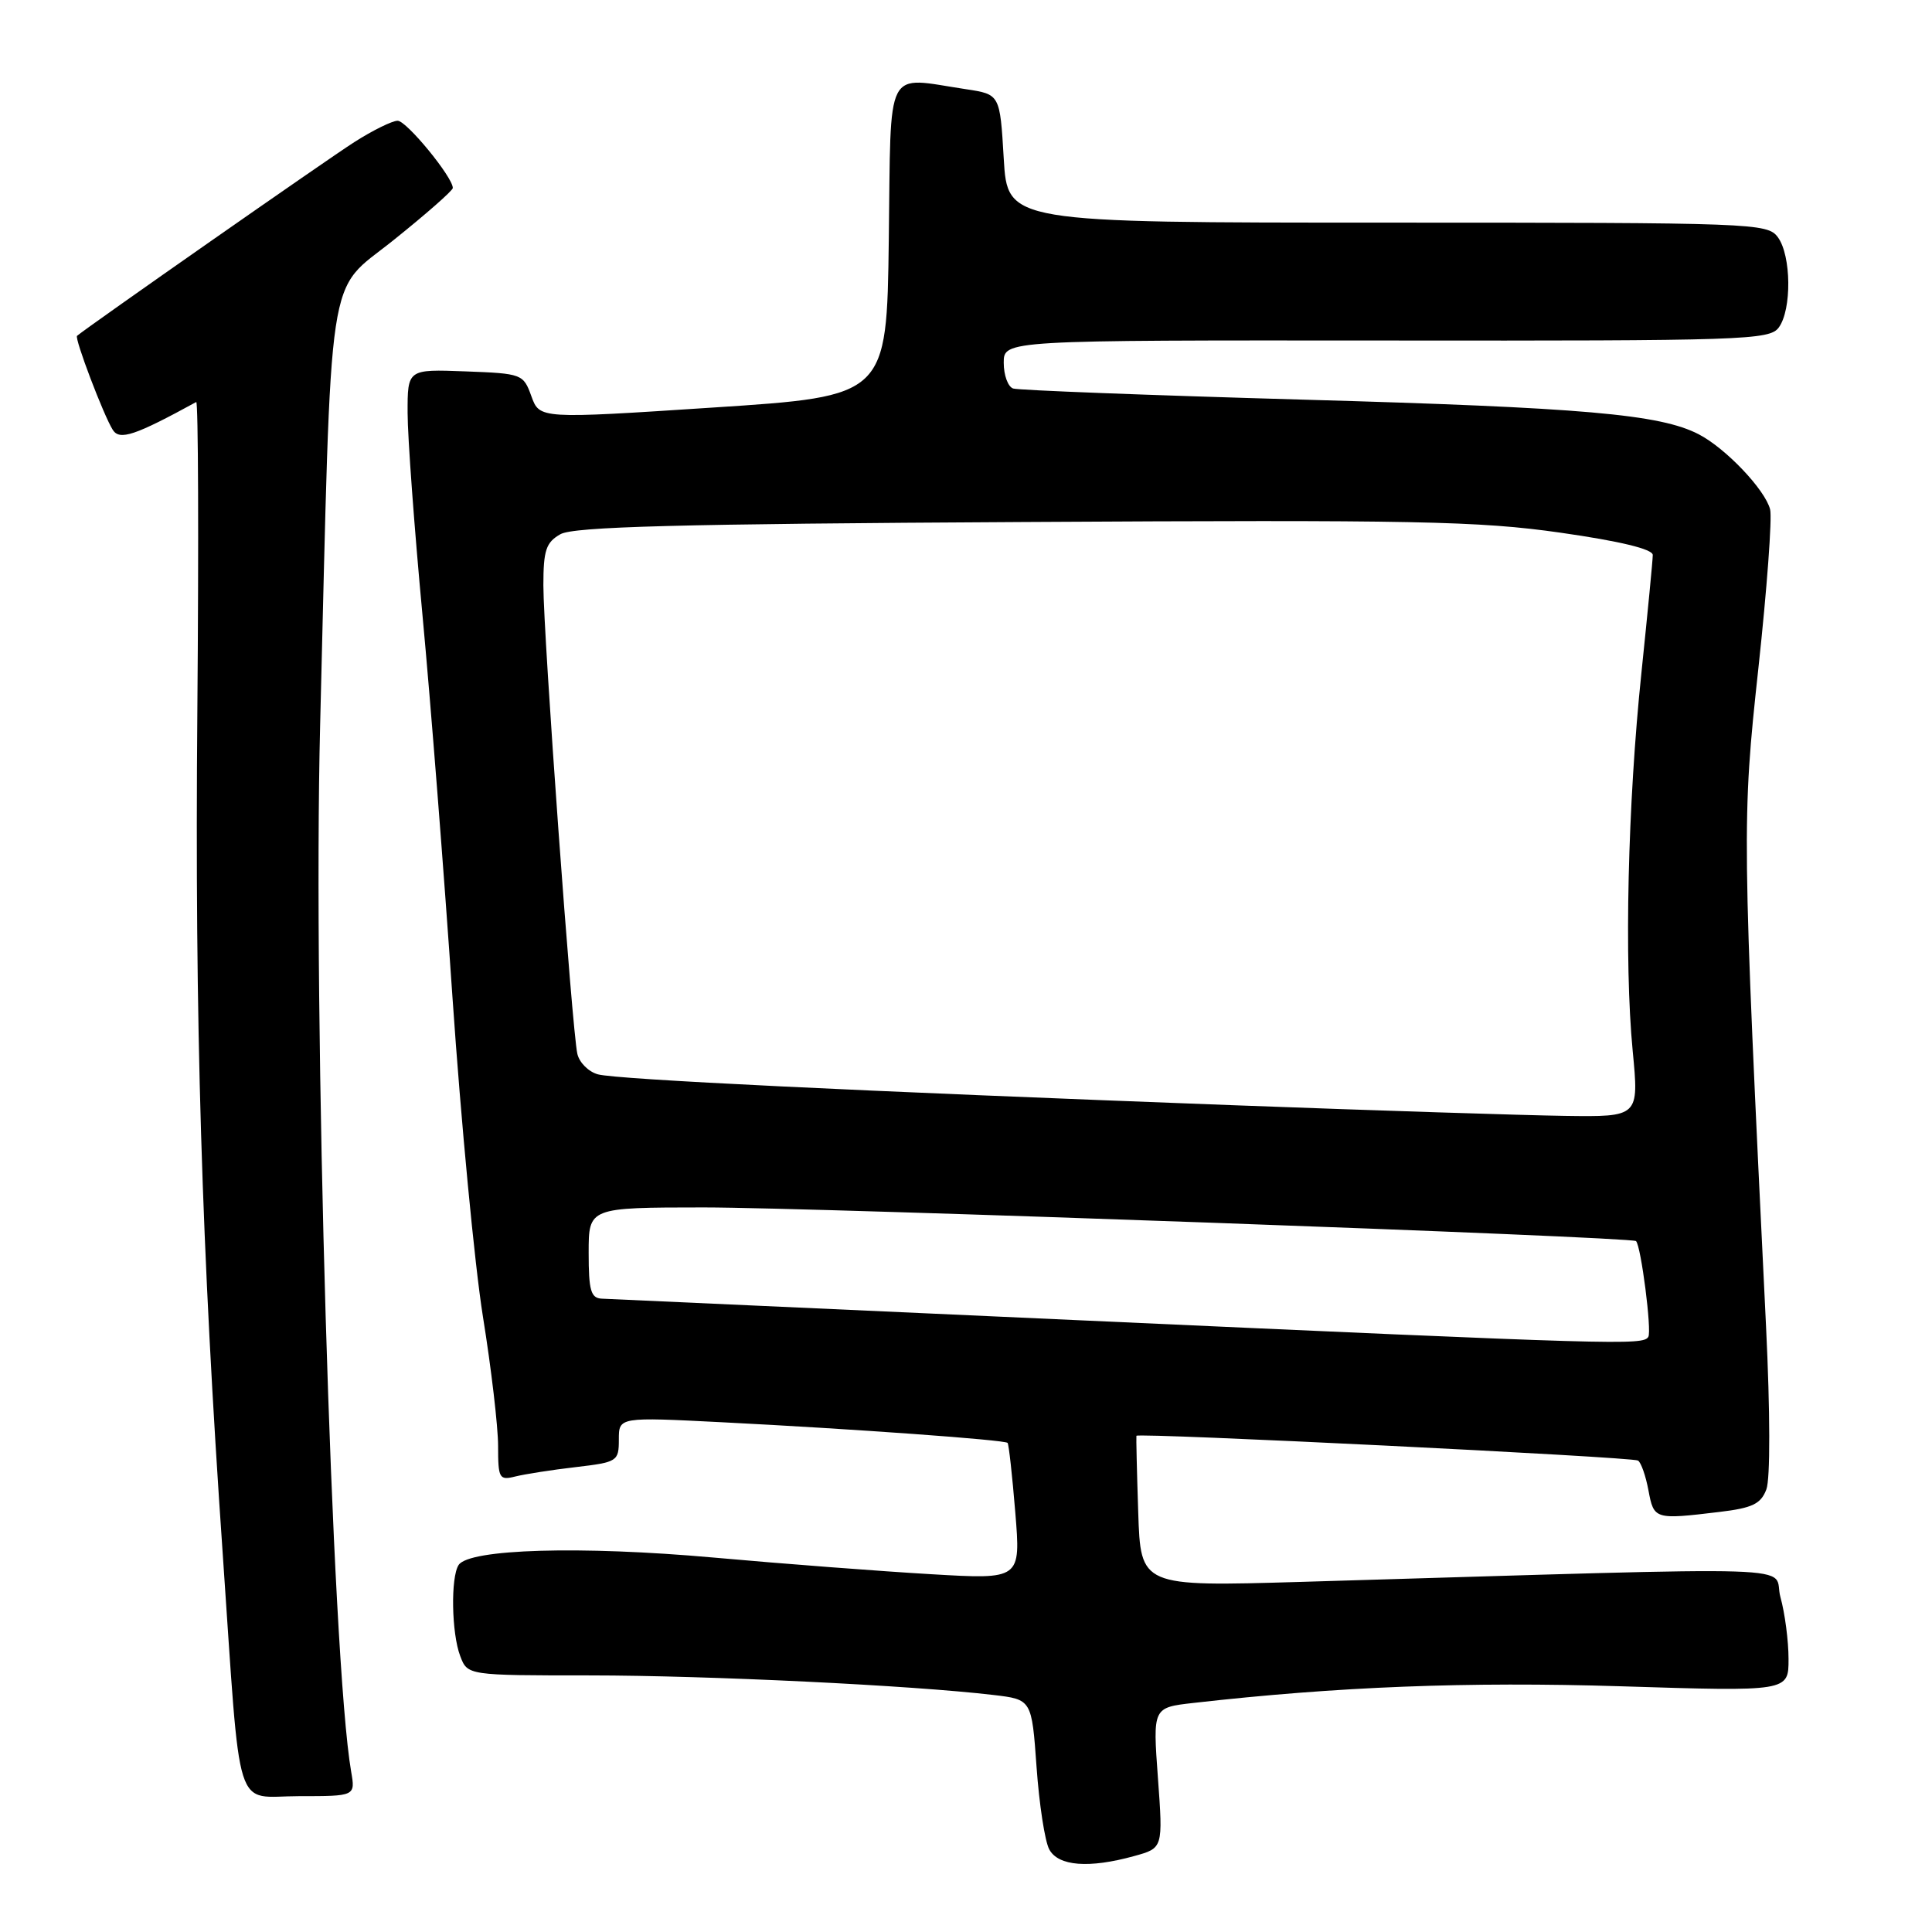 <?xml version="1.0" encoding="UTF-8" standalone="no"?>
<!DOCTYPE svg PUBLIC "-//W3C//DTD SVG 1.1//EN" "http://www.w3.org/Graphics/SVG/1.1/DTD/svg11.dtd" >
<svg xmlns="http://www.w3.org/2000/svg" xmlns:xlink="http://www.w3.org/1999/xlink" version="1.1" viewBox="0 0 256 256">
 <g >
 <path fill="currentColor"
d=" M 150.31 245.93 C 154.11 244.88 154.11 244.88 153.43 235.57 C 152.75 226.26 152.75 226.26 158.12 225.65 C 177.22 223.48 194.46 222.81 214.75 223.44 C 237.00 224.14 237.00 224.14 236.99 219.82 C 236.99 217.44 236.51 213.76 235.92 211.64 C 234.72 207.32 242.14 207.55 172.32 209.61 C 151.14 210.23 151.14 210.23 150.82 200.36 C 150.64 194.94 150.54 190.39 150.58 190.25 C 150.73 189.82 216.27 193.05 217.04 193.53 C 217.45 193.78 218.07 195.56 218.43 197.49 C 219.15 201.34 219.26 201.37 227.83 200.34 C 232.20 199.82 233.32 199.28 234.05 197.36 C 234.58 195.98 234.56 187.08 234.01 175.76 C 230.82 110.27 230.80 108.75 233.00 88.50 C 234.13 78.05 234.83 68.60 234.55 67.50 C 233.89 64.89 228.66 59.39 225.08 57.54 C 219.95 54.89 209.85 54.00 172.50 52.95 C 152.15 52.37 134.94 51.71 134.25 51.48 C 133.56 51.25 133.00 49.72 133.00 48.07 C 133.00 45.08 133.00 45.08 183.70 45.12 C 231.15 45.17 234.49 45.06 235.70 43.39 C 237.43 41.03 237.36 33.87 235.58 31.44 C 234.20 29.56 232.49 29.50 183.83 29.50 C 133.50 29.50 133.50 29.50 133.00 21.00 C 132.50 12.50 132.50 12.50 128.00 11.82 C 117.12 10.19 118.08 8.33 117.77 31.75 C 117.50 52.50 117.50 52.50 94.50 54.00 C 71.50 55.51 71.50 55.51 70.41 52.50 C 69.35 49.56 69.17 49.49 61.66 49.21 C 54.00 48.92 54.00 48.92 54.01 54.71 C 54.01 57.89 54.90 69.95 55.98 81.50 C 57.06 93.05 58.85 115.88 59.96 132.22 C 61.08 148.57 62.89 167.58 63.99 174.46 C 65.10 181.34 66.00 189.05 66.00 191.59 C 66.00 195.91 66.15 196.18 68.29 195.64 C 69.55 195.33 73.15 194.76 76.29 194.40 C 81.81 193.75 82.00 193.63 82.00 190.74 C 82.00 187.76 82.00 187.76 95.75 188.46 C 113.12 189.34 133.13 190.79 133.51 191.19 C 133.67 191.36 134.13 195.50 134.53 200.39 C 135.26 209.29 135.26 209.29 123.38 208.59 C 116.85 208.21 103.85 207.22 94.50 206.38 C 76.96 204.81 62.15 205.24 60.77 207.37 C 59.70 209.00 59.83 216.43 60.98 219.43 C 61.95 222.00 61.95 222.00 78.23 222.00 C 93.84 222.01 120.87 223.32 131.61 224.59 C 136.71 225.19 136.71 225.19 137.35 234.15 C 137.70 239.07 138.45 243.98 139.03 245.05 C 140.22 247.28 144.30 247.60 150.31 245.93 Z  M 46.53 234.75 C 43.97 220.00 41.45 134.89 42.42 96.07 C 43.97 33.76 43.18 39.01 52.08 31.87 C 56.44 28.38 60.00 25.25 60.00 24.91 C 60.00 23.47 53.87 16.00 52.69 16.00 C 51.98 16.00 49.39 17.27 46.95 18.83 C 43.54 20.99 11.66 43.27 10.21 44.50 C 9.84 44.81 13.74 55.07 14.95 56.97 C 15.86 58.39 17.90 57.70 26.00 53.27 C 26.27 53.12 26.34 71.56 26.15 94.25 C 25.80 135.40 26.70 165.30 29.52 206.00 C 31.96 241.35 30.90 238.00 39.62 238.00 C 47.09 238.00 47.09 238.00 46.53 234.75 Z  M 143.00 174.94 C 109.17 173.41 80.71 172.13 79.75 172.08 C 78.29 172.01 78.00 171.02 78.00 166.00 C 78.00 160.00 78.00 160.00 93.25 159.99 C 108.06 159.99 216.22 163.89 216.78 164.45 C 217.45 165.11 218.89 176.37 218.41 177.14 C 217.71 178.28 214.73 178.19 143.00 174.94 Z  M 163.50 146.45 C 113.60 144.58 81.80 143.04 79.24 142.36 C 78.00 142.03 76.76 140.80 76.50 139.63 C 75.80 136.56 72.00 84.08 72.00 77.56 C 72.00 72.91 72.35 71.87 74.25 70.79 C 75.99 69.79 89.77 69.42 135.50 69.17 C 187.53 68.87 195.95 69.04 206.75 70.58 C 214.67 71.71 219.00 72.76 219.00 73.54 C 219.00 74.20 218.32 81.21 217.50 89.12 C 215.68 106.51 215.20 127.39 216.34 139.25 C 217.18 148.00 217.18 148.00 207.34 147.86 C 201.93 147.78 182.20 147.15 163.50 146.45 Z "/>
</g>
</svg>